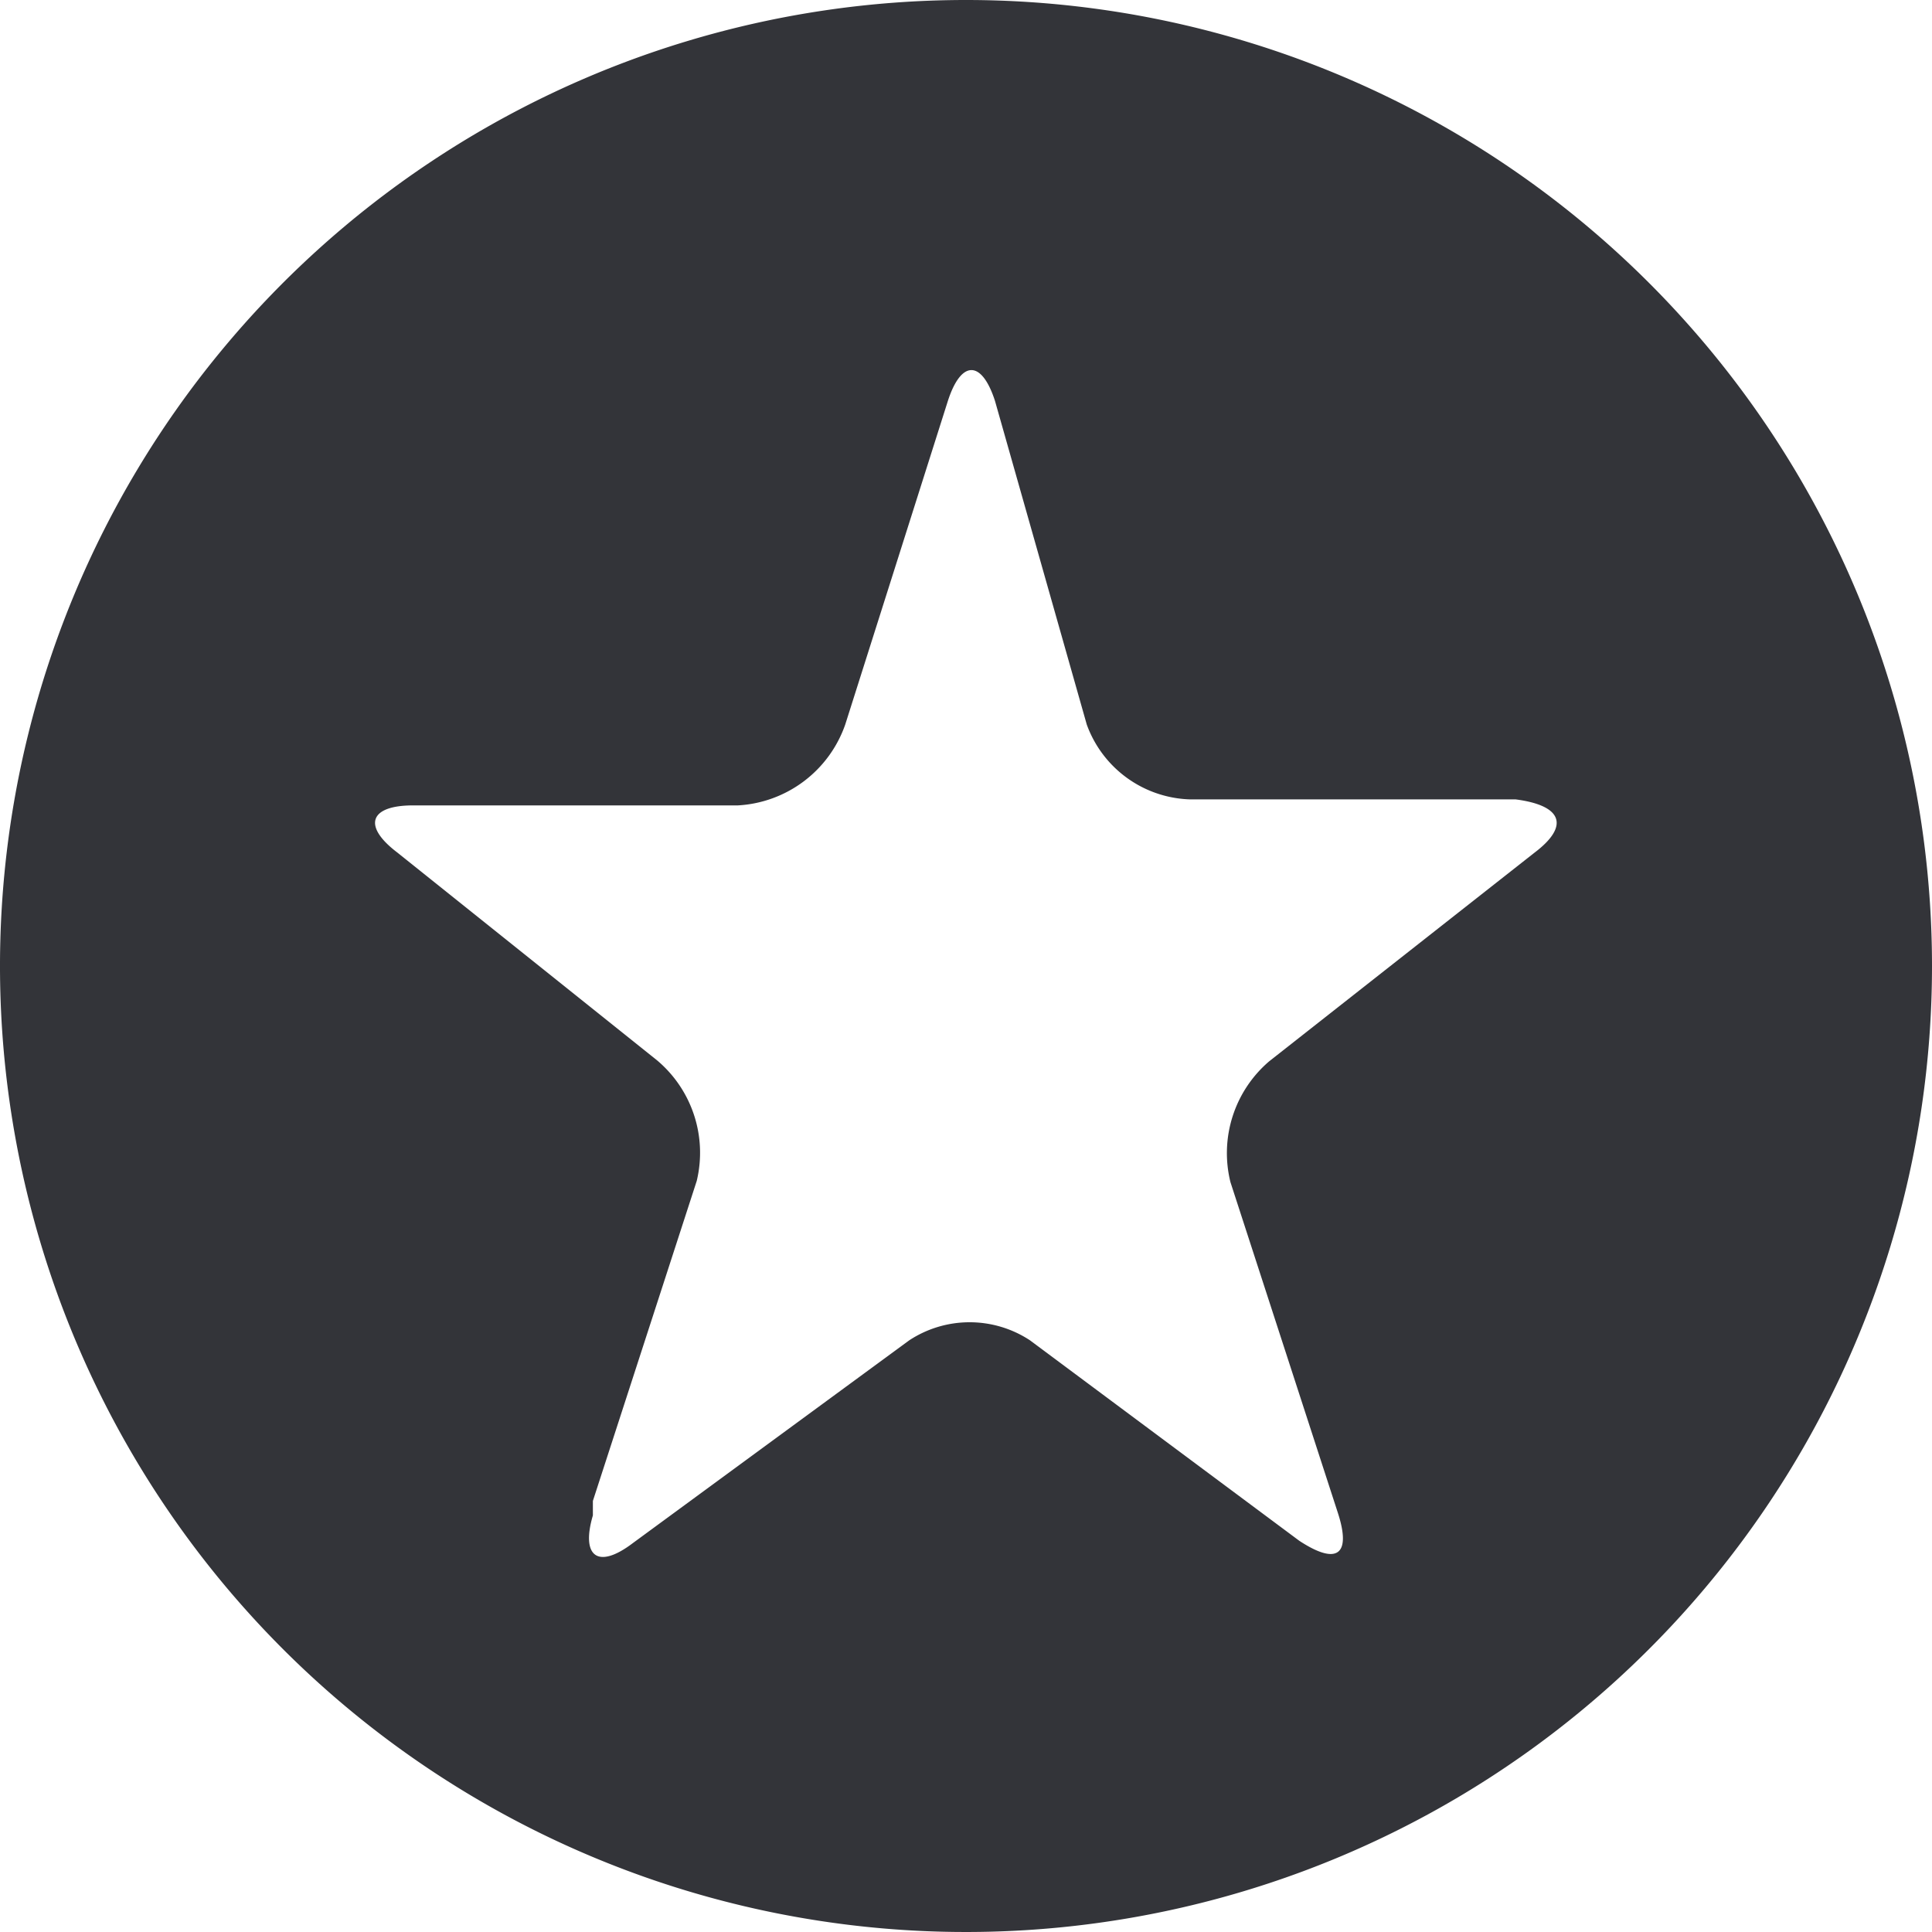 <svg id="Layer_1" data-name="Layer 1" xmlns="http://www.w3.org/2000/svg" width="16" height="16" viewBox="0 0 16 16"><defs><style>.cls-1{fill:#333439;}</style></defs><title>Suggested software_16x16</title><path class="cls-1" d="M8,0a8,8,0,1,0,8,8A8,8,0,0,0,8,0Zm4.71,7.06-2.2,1.73a1,1,0,0,0-.32,1l.89,2.74c.11.34,0,.44-.32.23L8.53,11.1a.91.91,0,0,0-1,0L5.24,12.78h0c-.29.22-.43.11-.33-.23l0-.12.86-2.65h0a1,1,0,0,0-.33-1L3.29,7.06c-.29-.22-.23-.39.13-.39H6.11A1,1,0,0,0,7,6l.85-2.68c.11-.34.28-.34.39,0L9,6a.94.94,0,0,0,.85.62h2.7C12.94,6.67,13,6.84,12.71,7.06Z"/></svg>